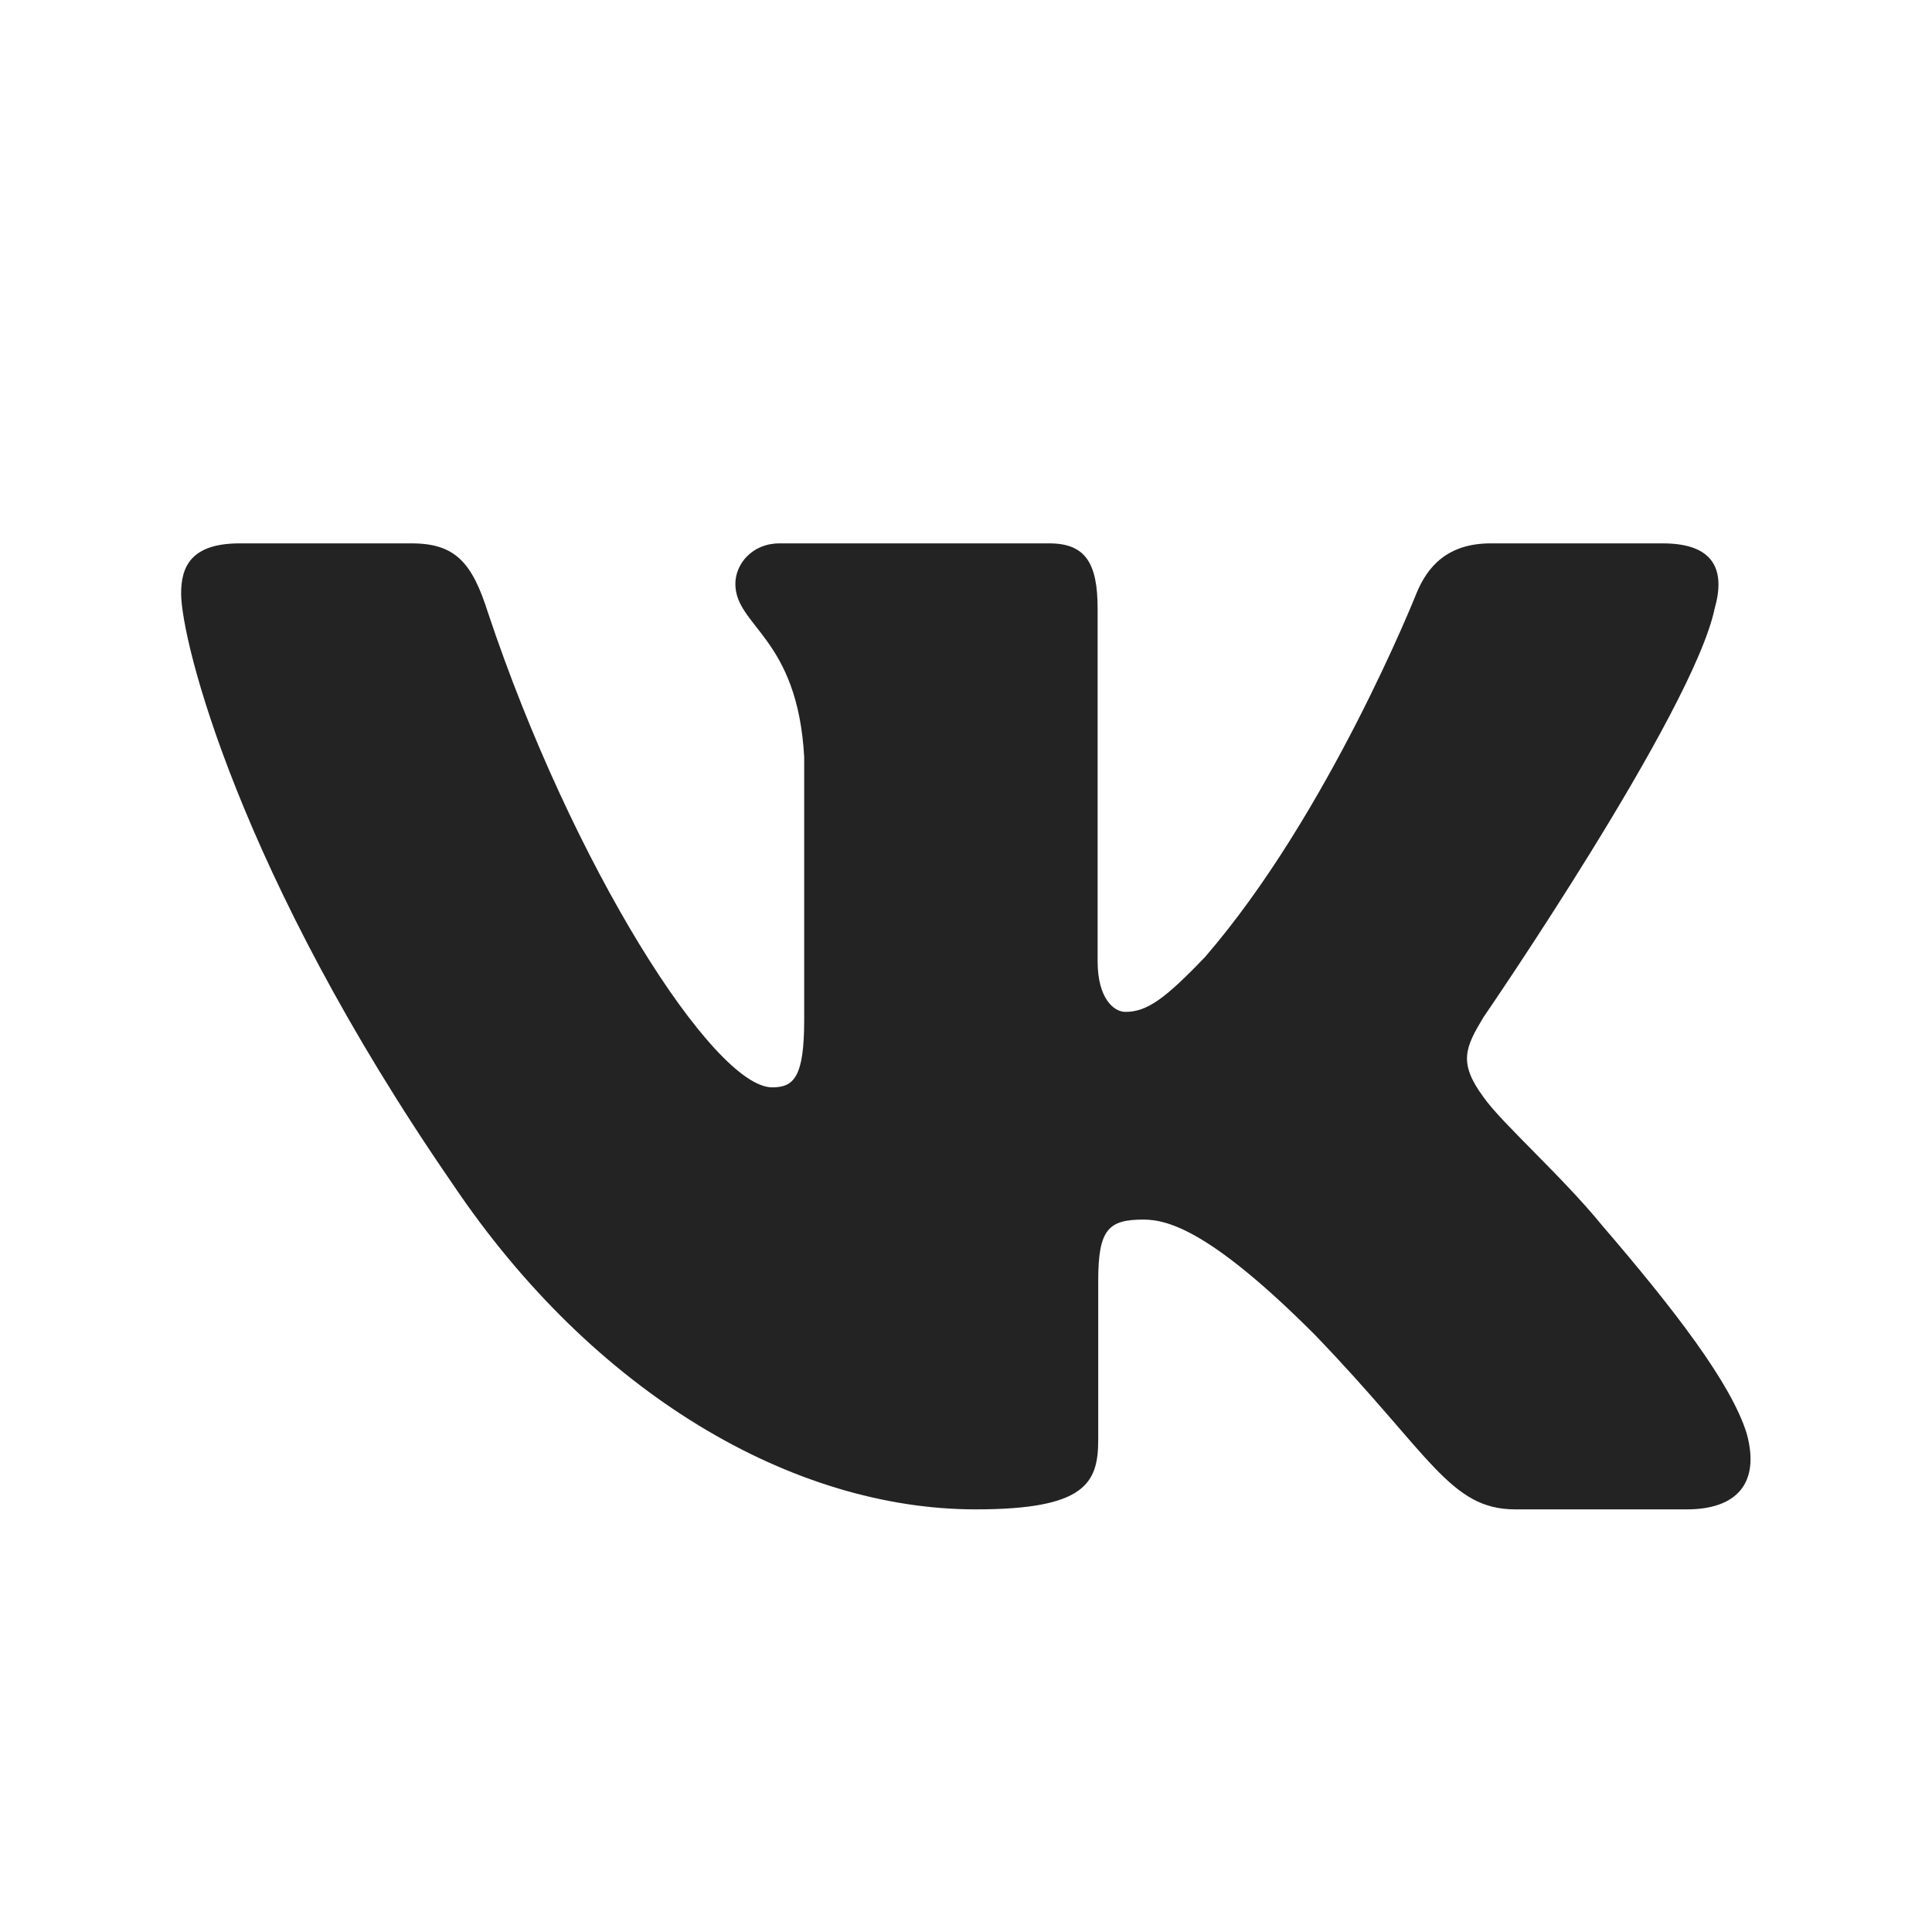 <svg width="32" height="32" viewBox="0 0 32 32" fill="none" xmlns="http://www.w3.org/2000/svg" xmlns:xlink="http://www.w3.org/1999/xlink">
	<desc>
			Created with Pixso.
	</desc>
	<defs/>
	<path id="Vector" d="M28.4 10.08C28.58 9.45 28.4 9 27.54 9L24.69 9C23.97 9 23.64 9.39 23.46 9.83C23.46 9.83 22.01 13.48 19.96 15.85C19.3 16.54 19 16.76 18.64 16.76C18.45 16.76 18.18 16.54 18.18 15.92L18.18 10.08C18.18 9.33 17.98 9 17.38 9L12.91 9C12.46 9 12.18 9.34 12.18 9.67C12.18 10.38 13.21 10.55 13.32 12.54L13.32 16.89C13.32 17.84 13.15 18.01 12.79 18.01C11.82 18.01 9.48 14.34 8.08 10.14C7.82 9.32 7.54 9 6.82 9L3.97 9C3.16 9 3 9.39 3 9.83C3 10.61 3.96 14.48 7.49 19.6C9.84 23.1 13.15 25 16.16 25C17.97 25 18.19 24.57 18.19 23.85L18.19 21.21C18.19 20.36 18.36 20.2 18.94 20.2C19.36 20.2 20.08 20.41 21.77 22.1C23.7 24.1 24.01 25 25.1 25L27.94 25C28.76 25 29.16 24.57 28.93 23.74C28.67 22.91 27.75 21.71 26.53 20.29C25.87 19.48 24.87 18.6 24.57 18.17C24.15 17.6 24.27 17.35 24.57 16.85C24.57 16.85 28.04 11.8 28.4 10.08L28.4 10.08Z" fill="#232323" fill-opacity="1" fill-rule="evenodd"/>
</svg>
